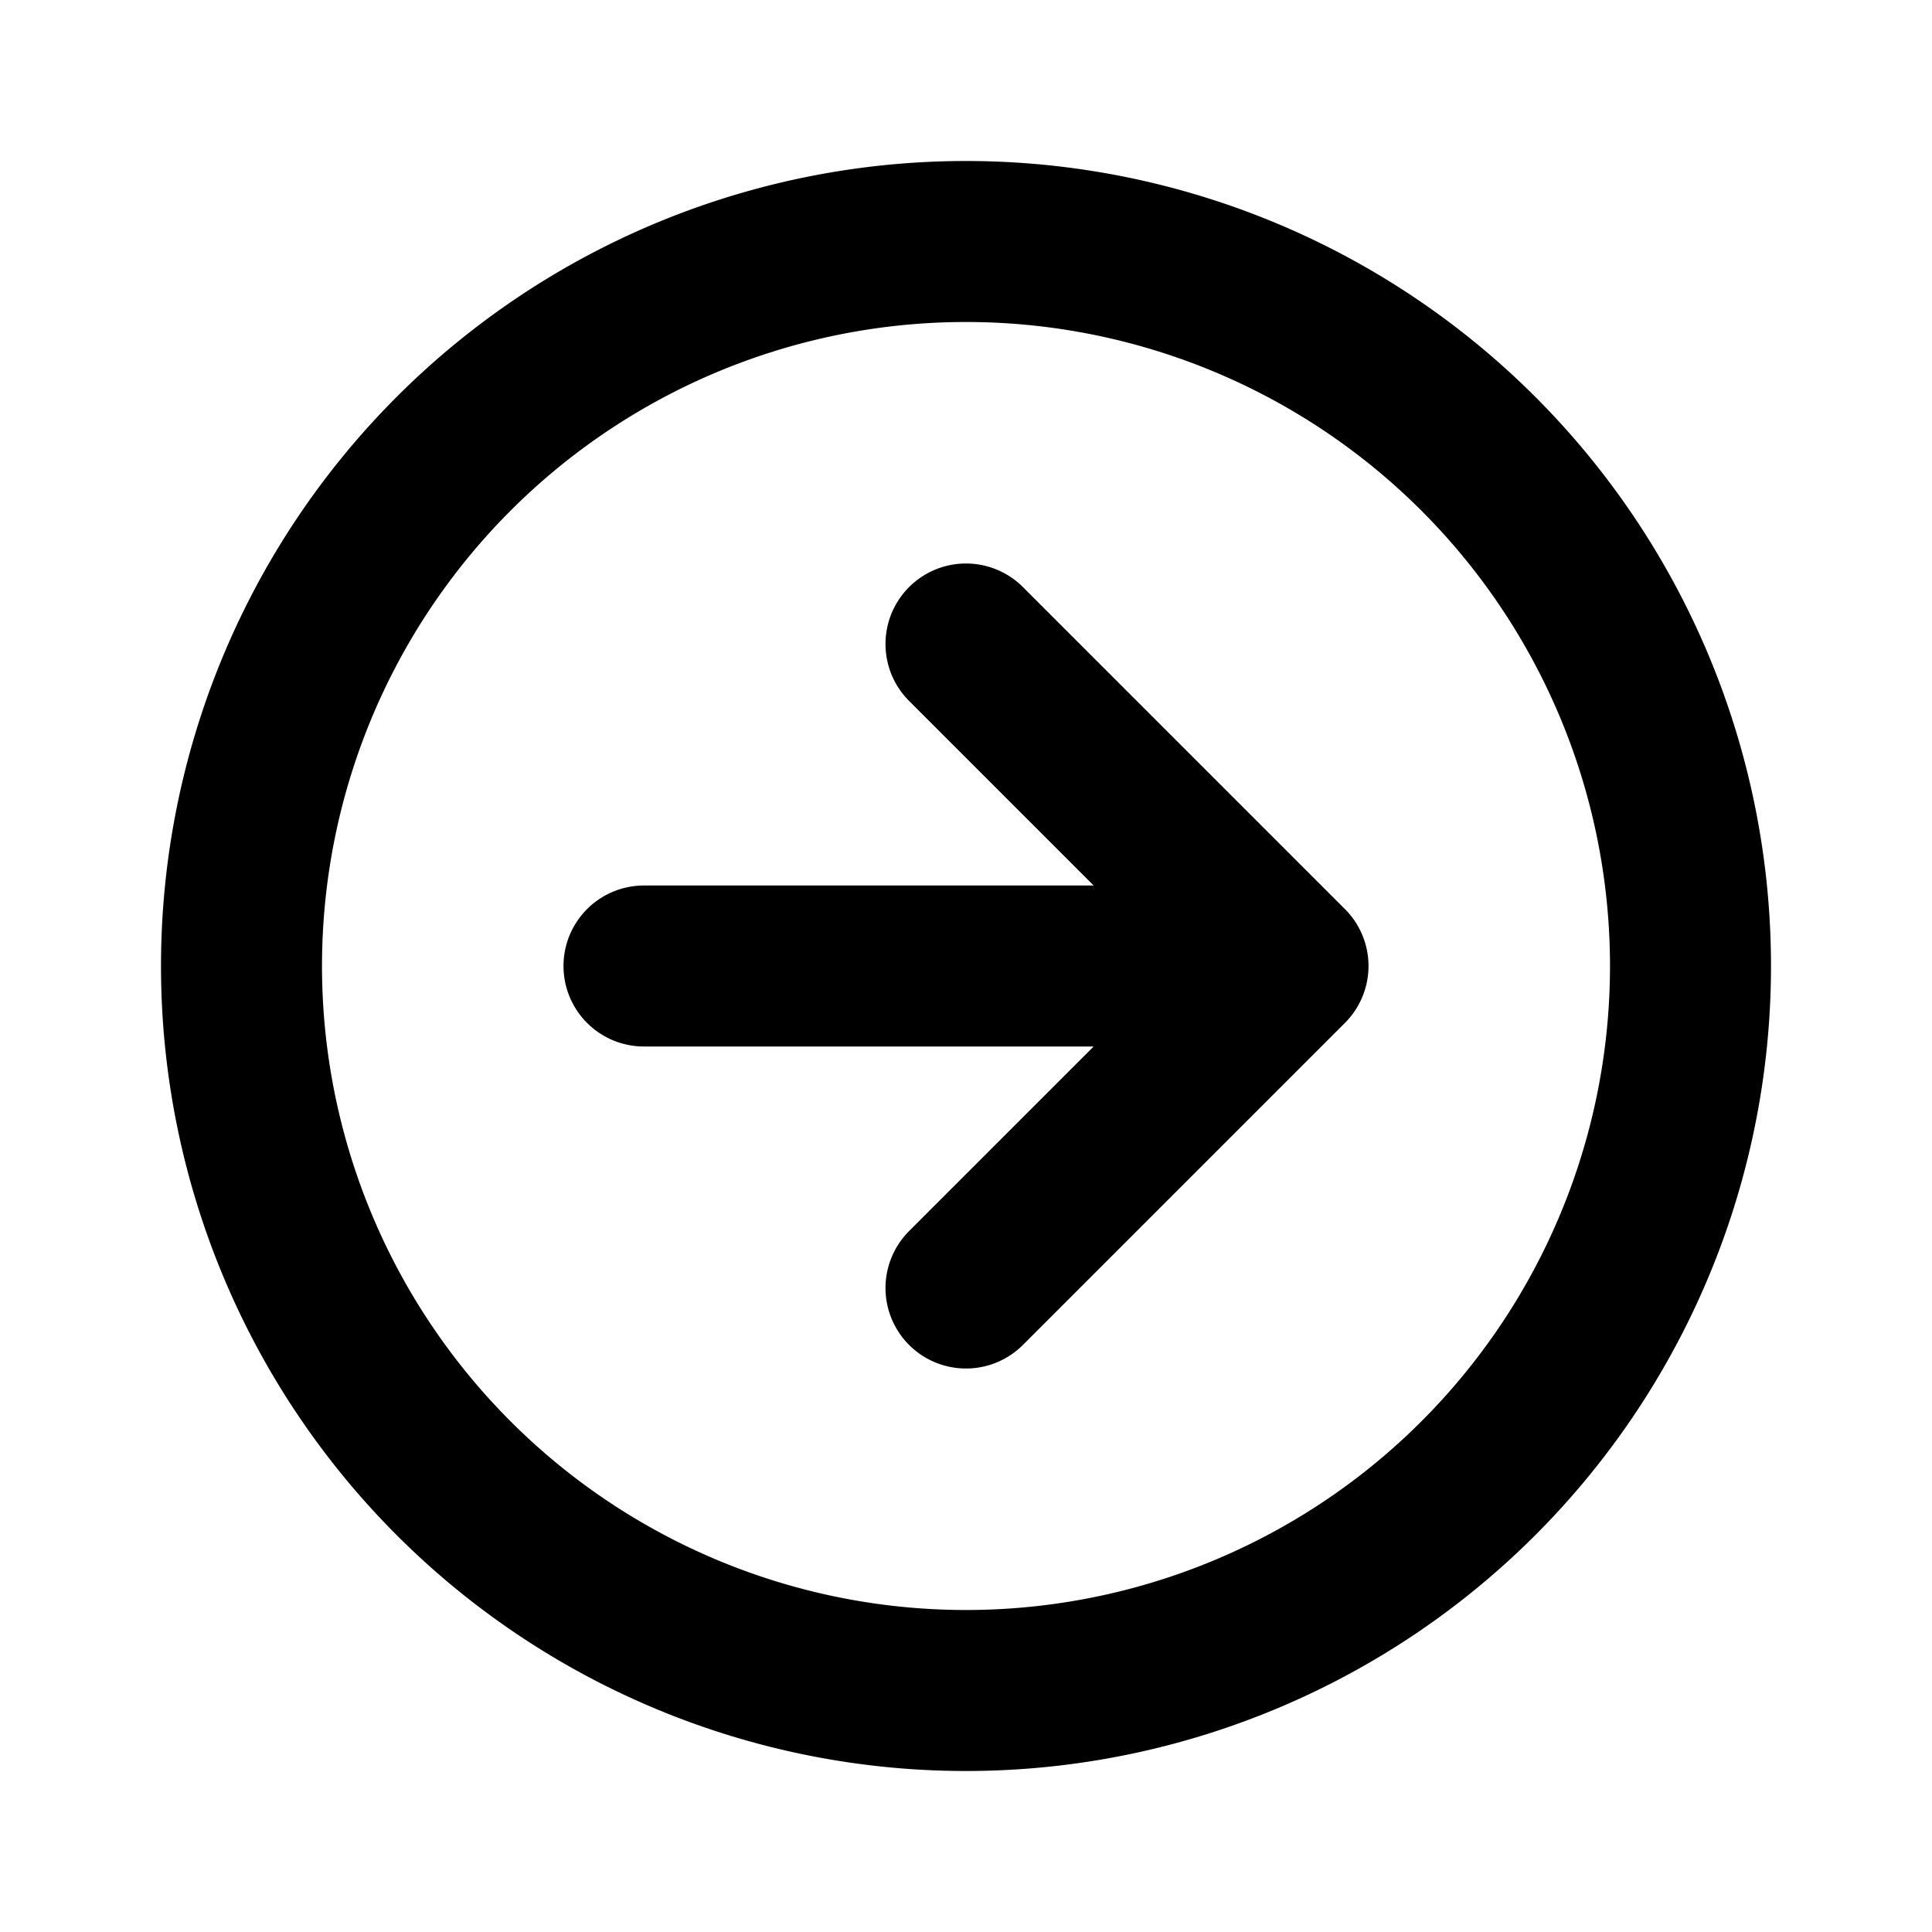 <svg xmlns="http://www.w3.org/2000/svg" width="24" height="24" viewBox="0 0 24 24" stroke-width="2" stroke="#000000" fill="none" stroke-linecap="round" stroke-linejoin="round"><path fill="none" stroke="none" d="M0 0h24v24H0z"/><path d="M8 12H16M12 8L16 12L12 16M12 3A9 9 0 0 1 12 21A9 9 0 0 1 12 3"/></svg>